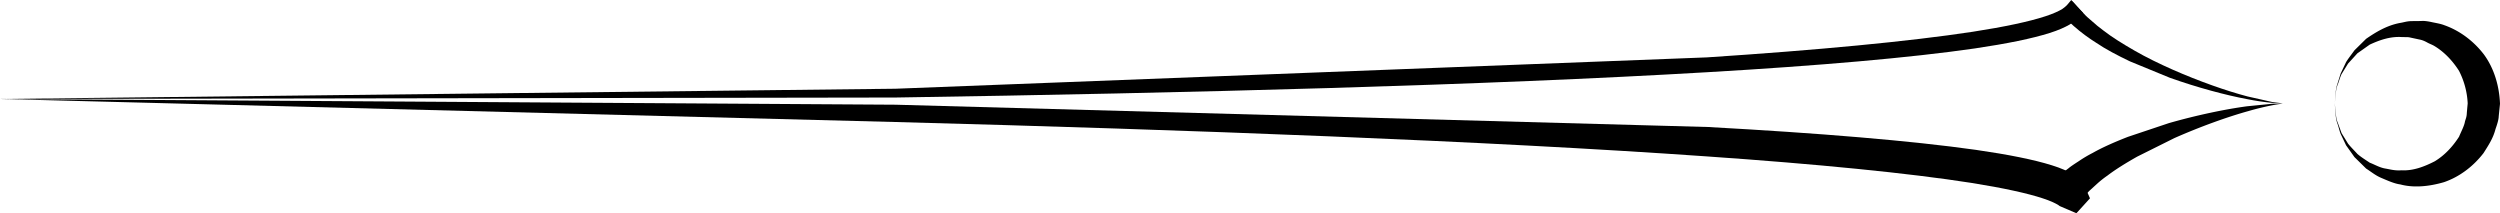 <svg xmlns="http://www.w3.org/2000/svg" width="156.626" height="13.362" xmlns:v="https://vecta.io/nano"><path d="M0 6.201l56.104-.642 50.83-1.964c6.92-.455 12.677-.997 16.663-1.606 2-.308 3.54-.64 4.535-.966.502-.161.844-.327 1.05-.445L129.42.4l.42-.316.656.722-.37.372s-.154.156-.456.356c-.29.169-.714.363-1.256.532-1.085.345-2.667.669-4.686.968-4.037.586-9.81 1.084-16.745 1.489-13.868.818-32.37 1.301-50.87 1.587z"/><path d="M130.106.38l.448.473c.142.163.317.308.518.481.194.179.43.374.7.572.536.418 1.212.836 1.95 1.261s1.557.825 2.387 1.192c1.662.734 3.38 1.337 4.7 1.683l1.597.36.616.073s-.226.009-.62-.025c-.544-.052-1.086-.132-1.624-.24-1.338-.25-3.1-.721-4.83-1.335l-2.506-1.03c-.786-.376-1.514-.757-2.1-1.155-.497-.309-.971-.662-1.417-1.054l-.477-.436-.385-.352.7-.847zM0 6.201l56.106.359 50.9 1.397c6.94.381 12.724.858 16.785 1.432 2.033.294 3.633.612 4.762.968.562.172 1.026.382 1.36.575.367.24.57.46.565.445l.46 1.048-.85.935-1.025-.44c-.01-.004-.022-.003-.13-.088-.162-.094-.463-.246-.944-.402-.952-.317-2.484-.653-4.46-.968-3.96-.62-9.7-1.184-16.623-1.665-13.818-.97-32.3-1.66-50.8-2.152z"/><path d="M129.106 10.914l.5-.38c.14-.12.377-.272.64-.443.264-.18.557-.355.87-.515.626-.354 1.38-.682 2.2-1.003l2.566-.86c1.763-.504 3.547-.874 4.9-1.055l1.638-.163.623-.002s-.227.016-.613.088a17.34 17.34 0 0 0-1.583.383c-1.297.36-2.993.968-4.622 1.688l-2.327 1.16c-.715.405-1.366.806-1.872 1.193a6.19 6.19 0 0 0-.655.52l-.477.435-1.134 1.163-1.43-1.592zm17.166-4.423l.03-.327c.038-.2.003-.535.14-.916l.2-.64.34-.716c.146-.24.34-.478.526-.74l.73-.72c.582-.4 1.283-.84 2.137-.996.23-.036.385-.103.696-.113l.616-.006c.195-.02.435.02.7.077.245.053.518.093.75.185.94.33 1.813.966 2.474 1.824.646.876.972 1.98 1.015 3.1l-.08.782c-.002.2-.095.5-.2.797-.153.6-.463 1.05-.75 1.507-.66.858-1.533 1.5-2.472 1.822-.947.278-1.914.368-2.746.143-.373-.047-.798-.243-1.17-.4-.377-.153-.664-.4-.97-.594l-.73-.718-.526-.74-.34-.715c-.086-.227-.13-.448-.2-.64-.14-.38-.104-.707-.14-.917l-.03-.327zm0 0l.037.327c.045.208.006.536.167.907l.226.618.405.657c.17.216.382.418.584.643.228.2.505.368.774.55.3.112.6.296.94.36.336.055.628.15 1.05.116.73.043 1.444-.235 2.083-.563.63-.38 1.134-.934 1.523-1.54.138-.338.325-.668.372-.96.04-.147.108-.27.115-.53l.03-.342.024-.257.004-.042v-.02l.001-.01c-.002.04.006-.107-.004.1a4.96 4.96 0 0 0-.547-2.07c-.388-.607-.893-1.157-1.52-1.54-.15-.095-.302-.14-.454-.224-.145-.08-.304-.16-.526-.2l-.603-.13c-.1-.024-.333-.012-.493-.02-.728-.045-1.4.198-1.995.474l-.775.547-.584.642-.406.657c-.1.216-.155.43-.226.617-.162.37-.123.7-.168.908l-.036.33z"/></svg>